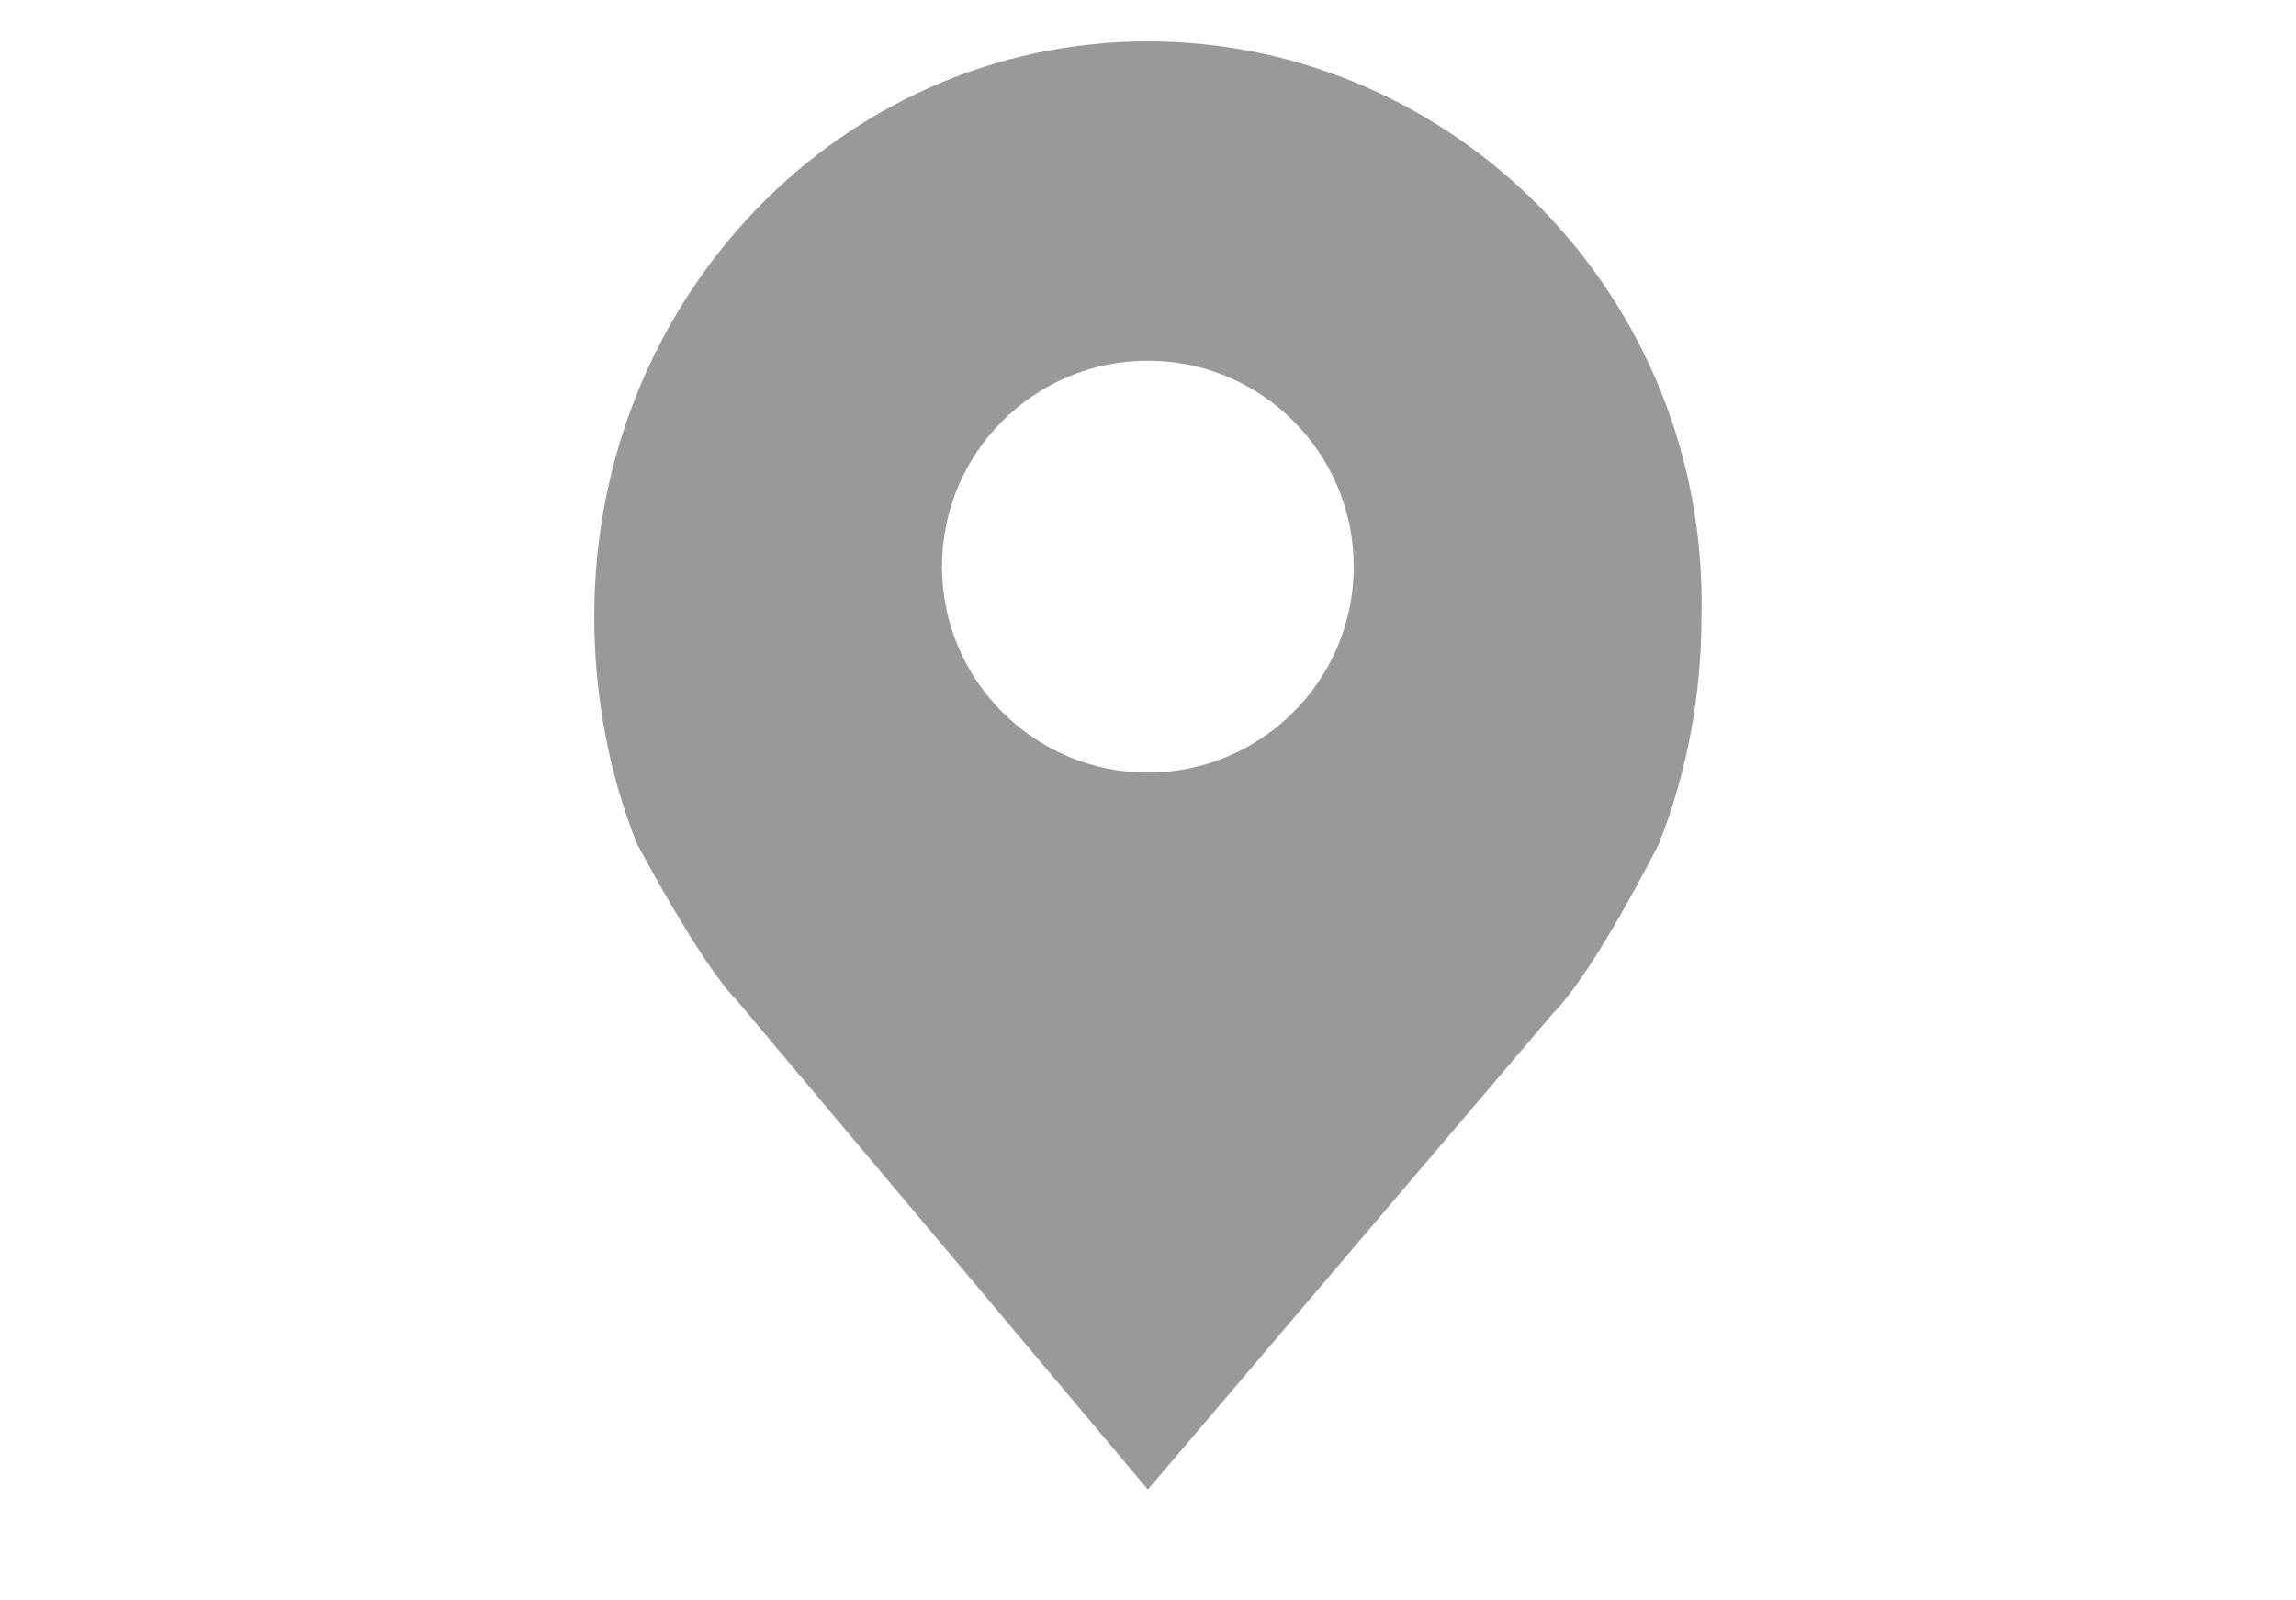 <?xml version="1.0" encoding="utf-8"?>
<!-- Generator: Adobe Illustrator 16.0.0, SVG Export Plug-In . SVG Version: 6.00 Build 0)  -->
<!DOCTYPE svg PUBLIC "-//W3C//DTD SVG 1.1//EN" "http://www.w3.org/Graphics/SVG/1.1/DTD/svg11.dtd">
<svg version="1.1" id="Calque_1" xmlns="http://www.w3.org/2000/svg" xmlns:xlink="http://www.w3.org/1999/xlink" x="0px" y="0px"
	 width="33px" height="23px" viewBox="0 0 33 23" enable-background="new 0 0 33 23" xml:space="preserve">
<path fill="#999999" d="M16.498,0.594c-4.386,0-7.957,3.671-7.957,8.264c0,1.122,0.205,2.245,0.613,3.266
	c0,0,0.918,1.733,1.427,2.243l5.917,7.04l5.815-6.835c0.612-0.611,1.53-2.448,1.53-2.448c0.406-1.021,0.612-2.144,0.612-3.266
	C24.559,4.265,20.886,0.594,16.498,0.594 M16.498,11.103c-1.632,0-2.959-1.328-2.959-2.96c0-1.633,1.326-2.959,2.959-2.959
	c1.633,0,2.959,1.326,2.959,2.959C19.457,9.775,18.131,11.103,16.498,11.103"/>
</svg>

